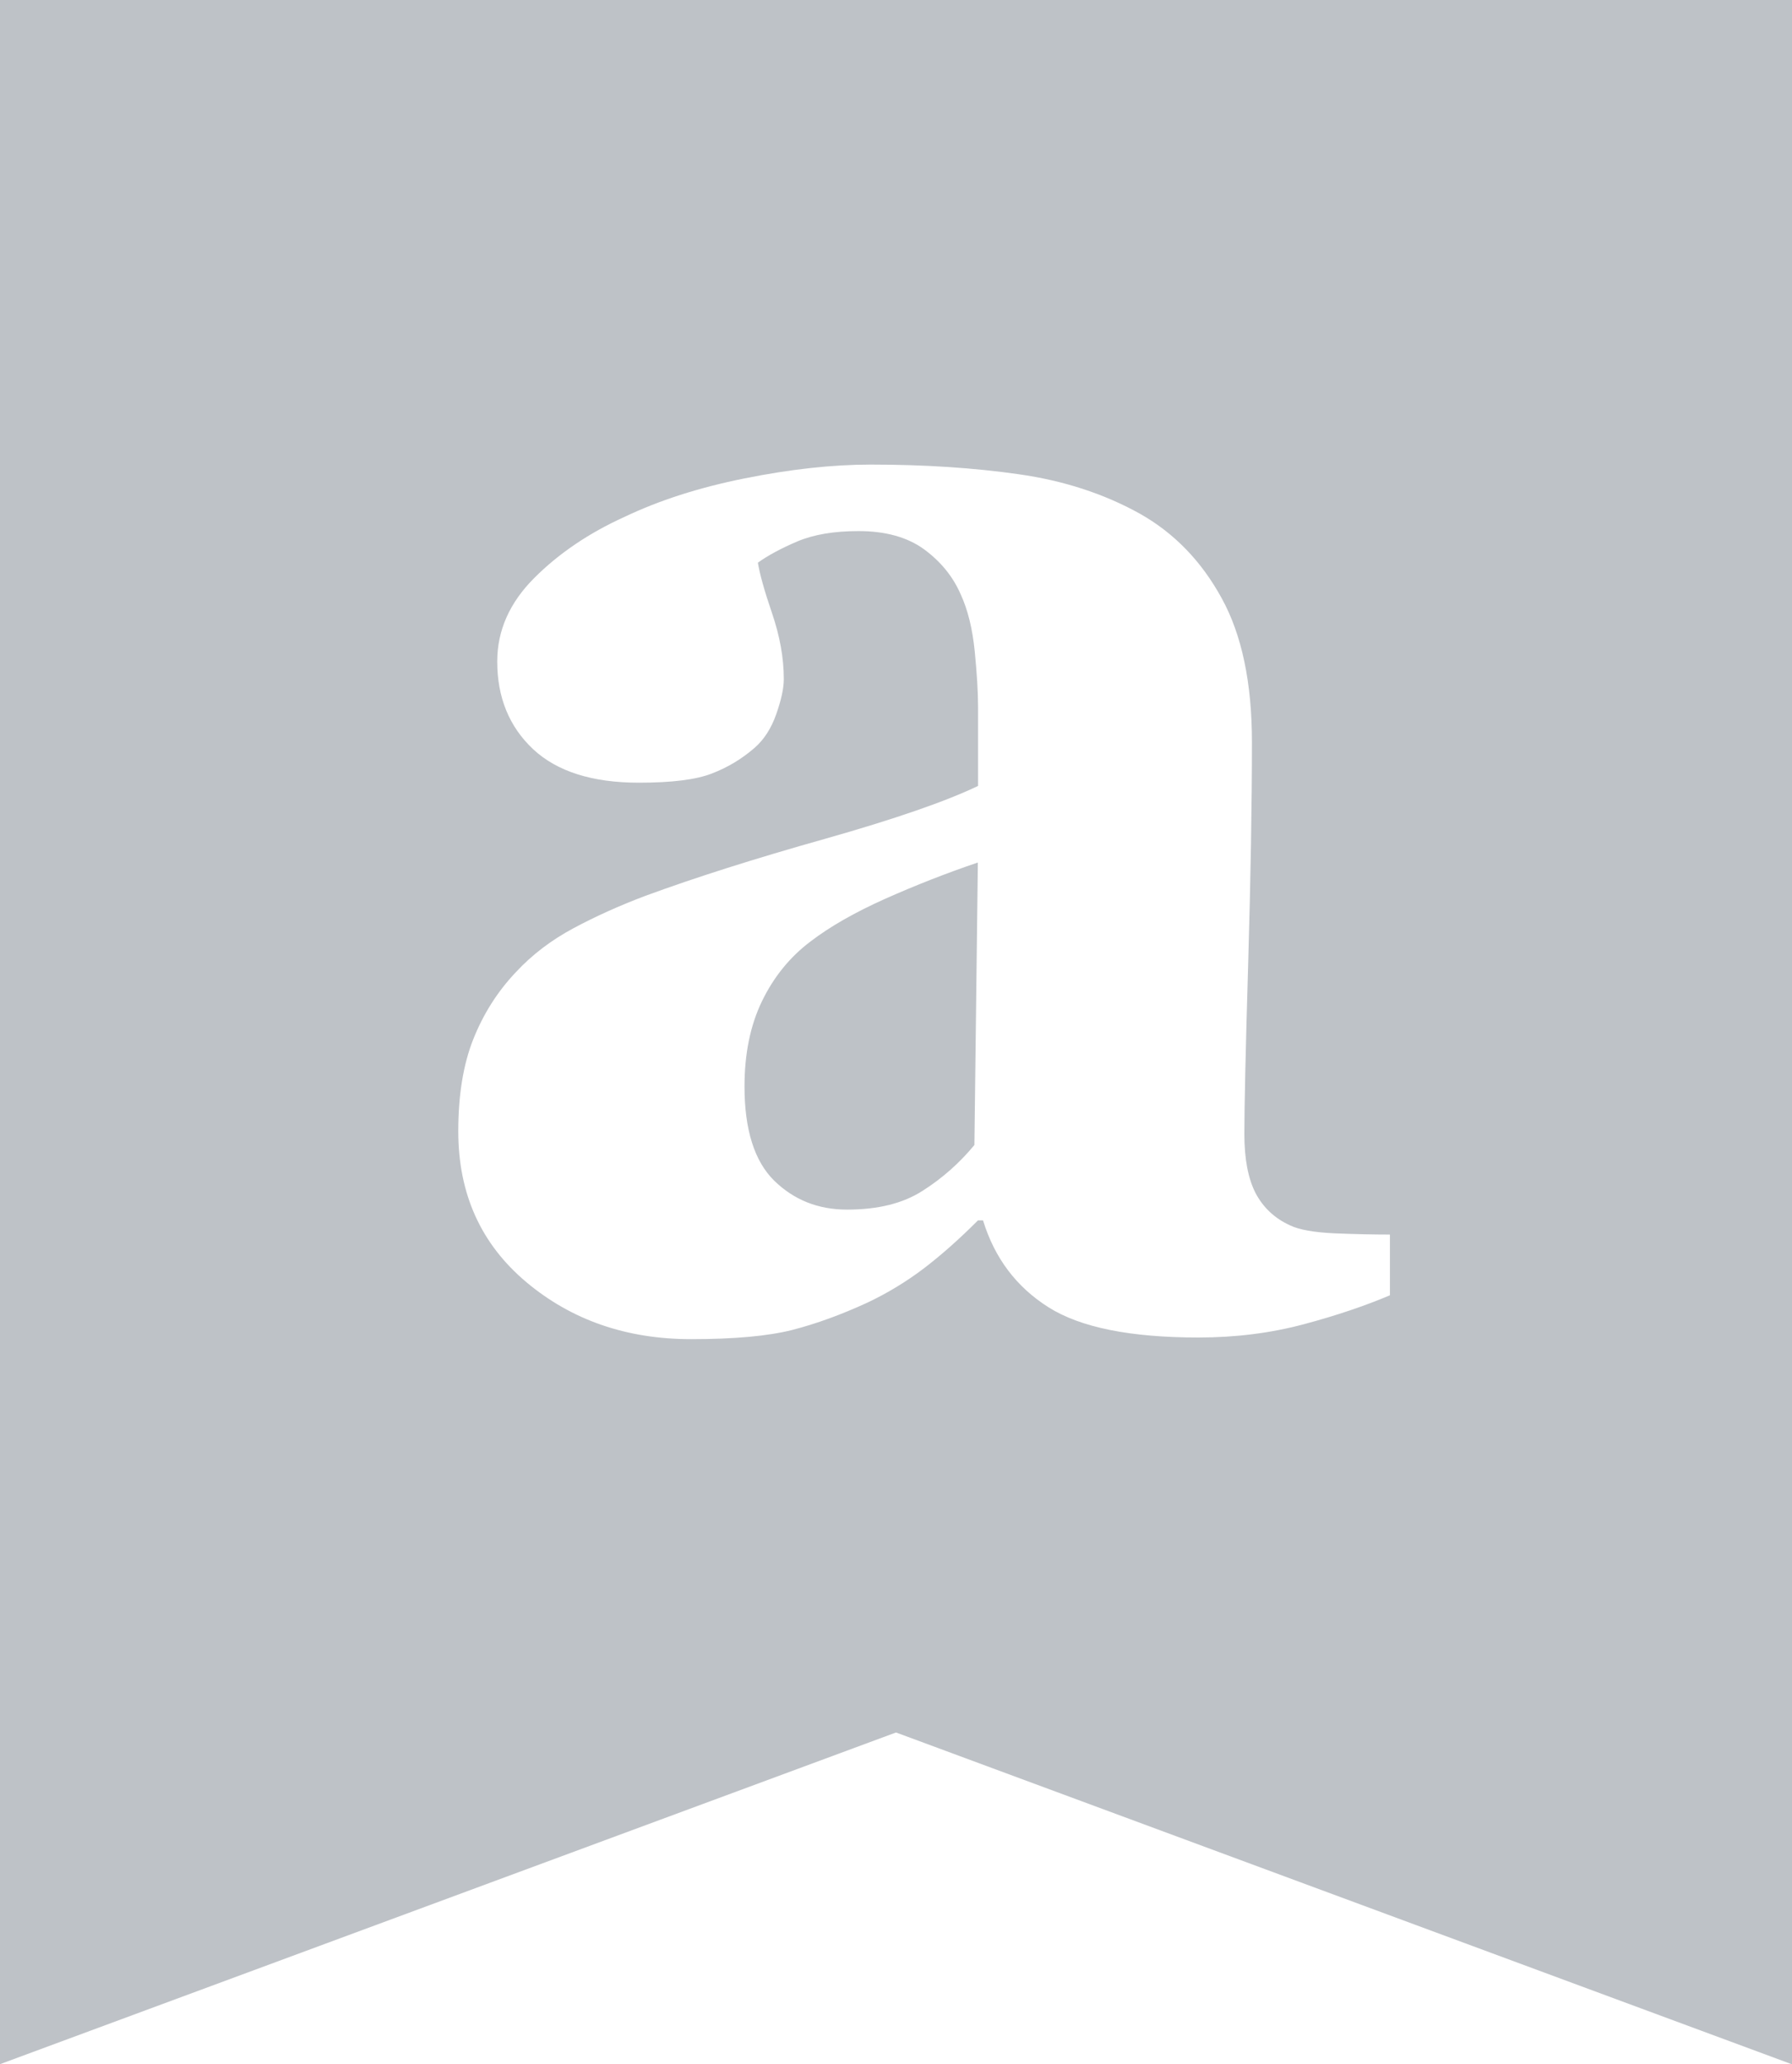 <svg version="1" xmlns="http://www.w3.org/2000/svg" width="25.988" height="29.922" viewBox="0 0 25.988 29.922"><path fill="#bec2c7" d="M0 0h25.988v29.922l-12.994-4.81L0 29.92V0zm20.154 17.895c-.24 0-.51-.006-.8-.018-.294-.014-.51-.05-.646-.116-.225-.102-.39-.26-.5-.468-.107-.21-.162-.492-.162-.854 0-.394.018-1.21.055-2.457.036-1.243.055-2.318.055-3.225 0-.858-.146-1.556-.44-2.088-.293-.535-.687-.942-1.185-1.223-.522-.29-1.108-.48-1.758-.572-.65-.093-1.365-.14-2.143-.14-.563 0-1.173.068-1.83.2-.66.132-1.24.318-1.747.56-.513.233-.95.528-1.306.885-.357.357-.536.76-.536 1.21 0 .52.174.945.52 1.27.346.323.857.486 1.533.486.476 0 .827-.043 1.057-.132.23-.088.437-.212.622-.373.138-.12.242-.283.314-.487.072-.205.11-.375.11-.51 0-.307-.058-.623-.17-.953-.113-.33-.18-.573-.206-.734.145-.104.335-.207.572-.308.237-.1.533-.15.886-.15.393 0 .71.088.952.264.24.176.417.392.53.65.104.225.172.5.205.83.032.328.048.594.048.795v1.155c-.467.224-1.207.48-2.22.767-1.013.285-1.88.56-2.604.826-.38.143-.727.3-1.044.47-.317.17-.597.38-.838.64-.265.28-.47.605-.615.97-.145.365-.217.81-.217 1.332 0 .91.33 1.637.99 2.19.657.55 1.454.824 2.387.824.627 0 1.115-.045 1.465-.133.35-.09.714-.223 1.09-.396.29-.137.562-.302.815-.493.253-.193.517-.426.79-.7h.073c.168.547.484.966.95 1.26.464.293 1.19.438 2.175.438.537 0 1.046-.064 1.526-.192s.896-.27 1.25-.42v-.878zm-6.02-1.302c-.218.265-.47.487-.755.668-.287.184-.65.272-1.095.272-.42 0-.77-.14-1.057-.42-.286-.282-.43-.738-.43-1.364 0-.475.084-.887.254-1.238.17-.35.403-.638.7-.862.283-.217.645-.424 1.088-.622.443-.197.89-.372 1.342-.525l-.05 4.093z"/></svg>